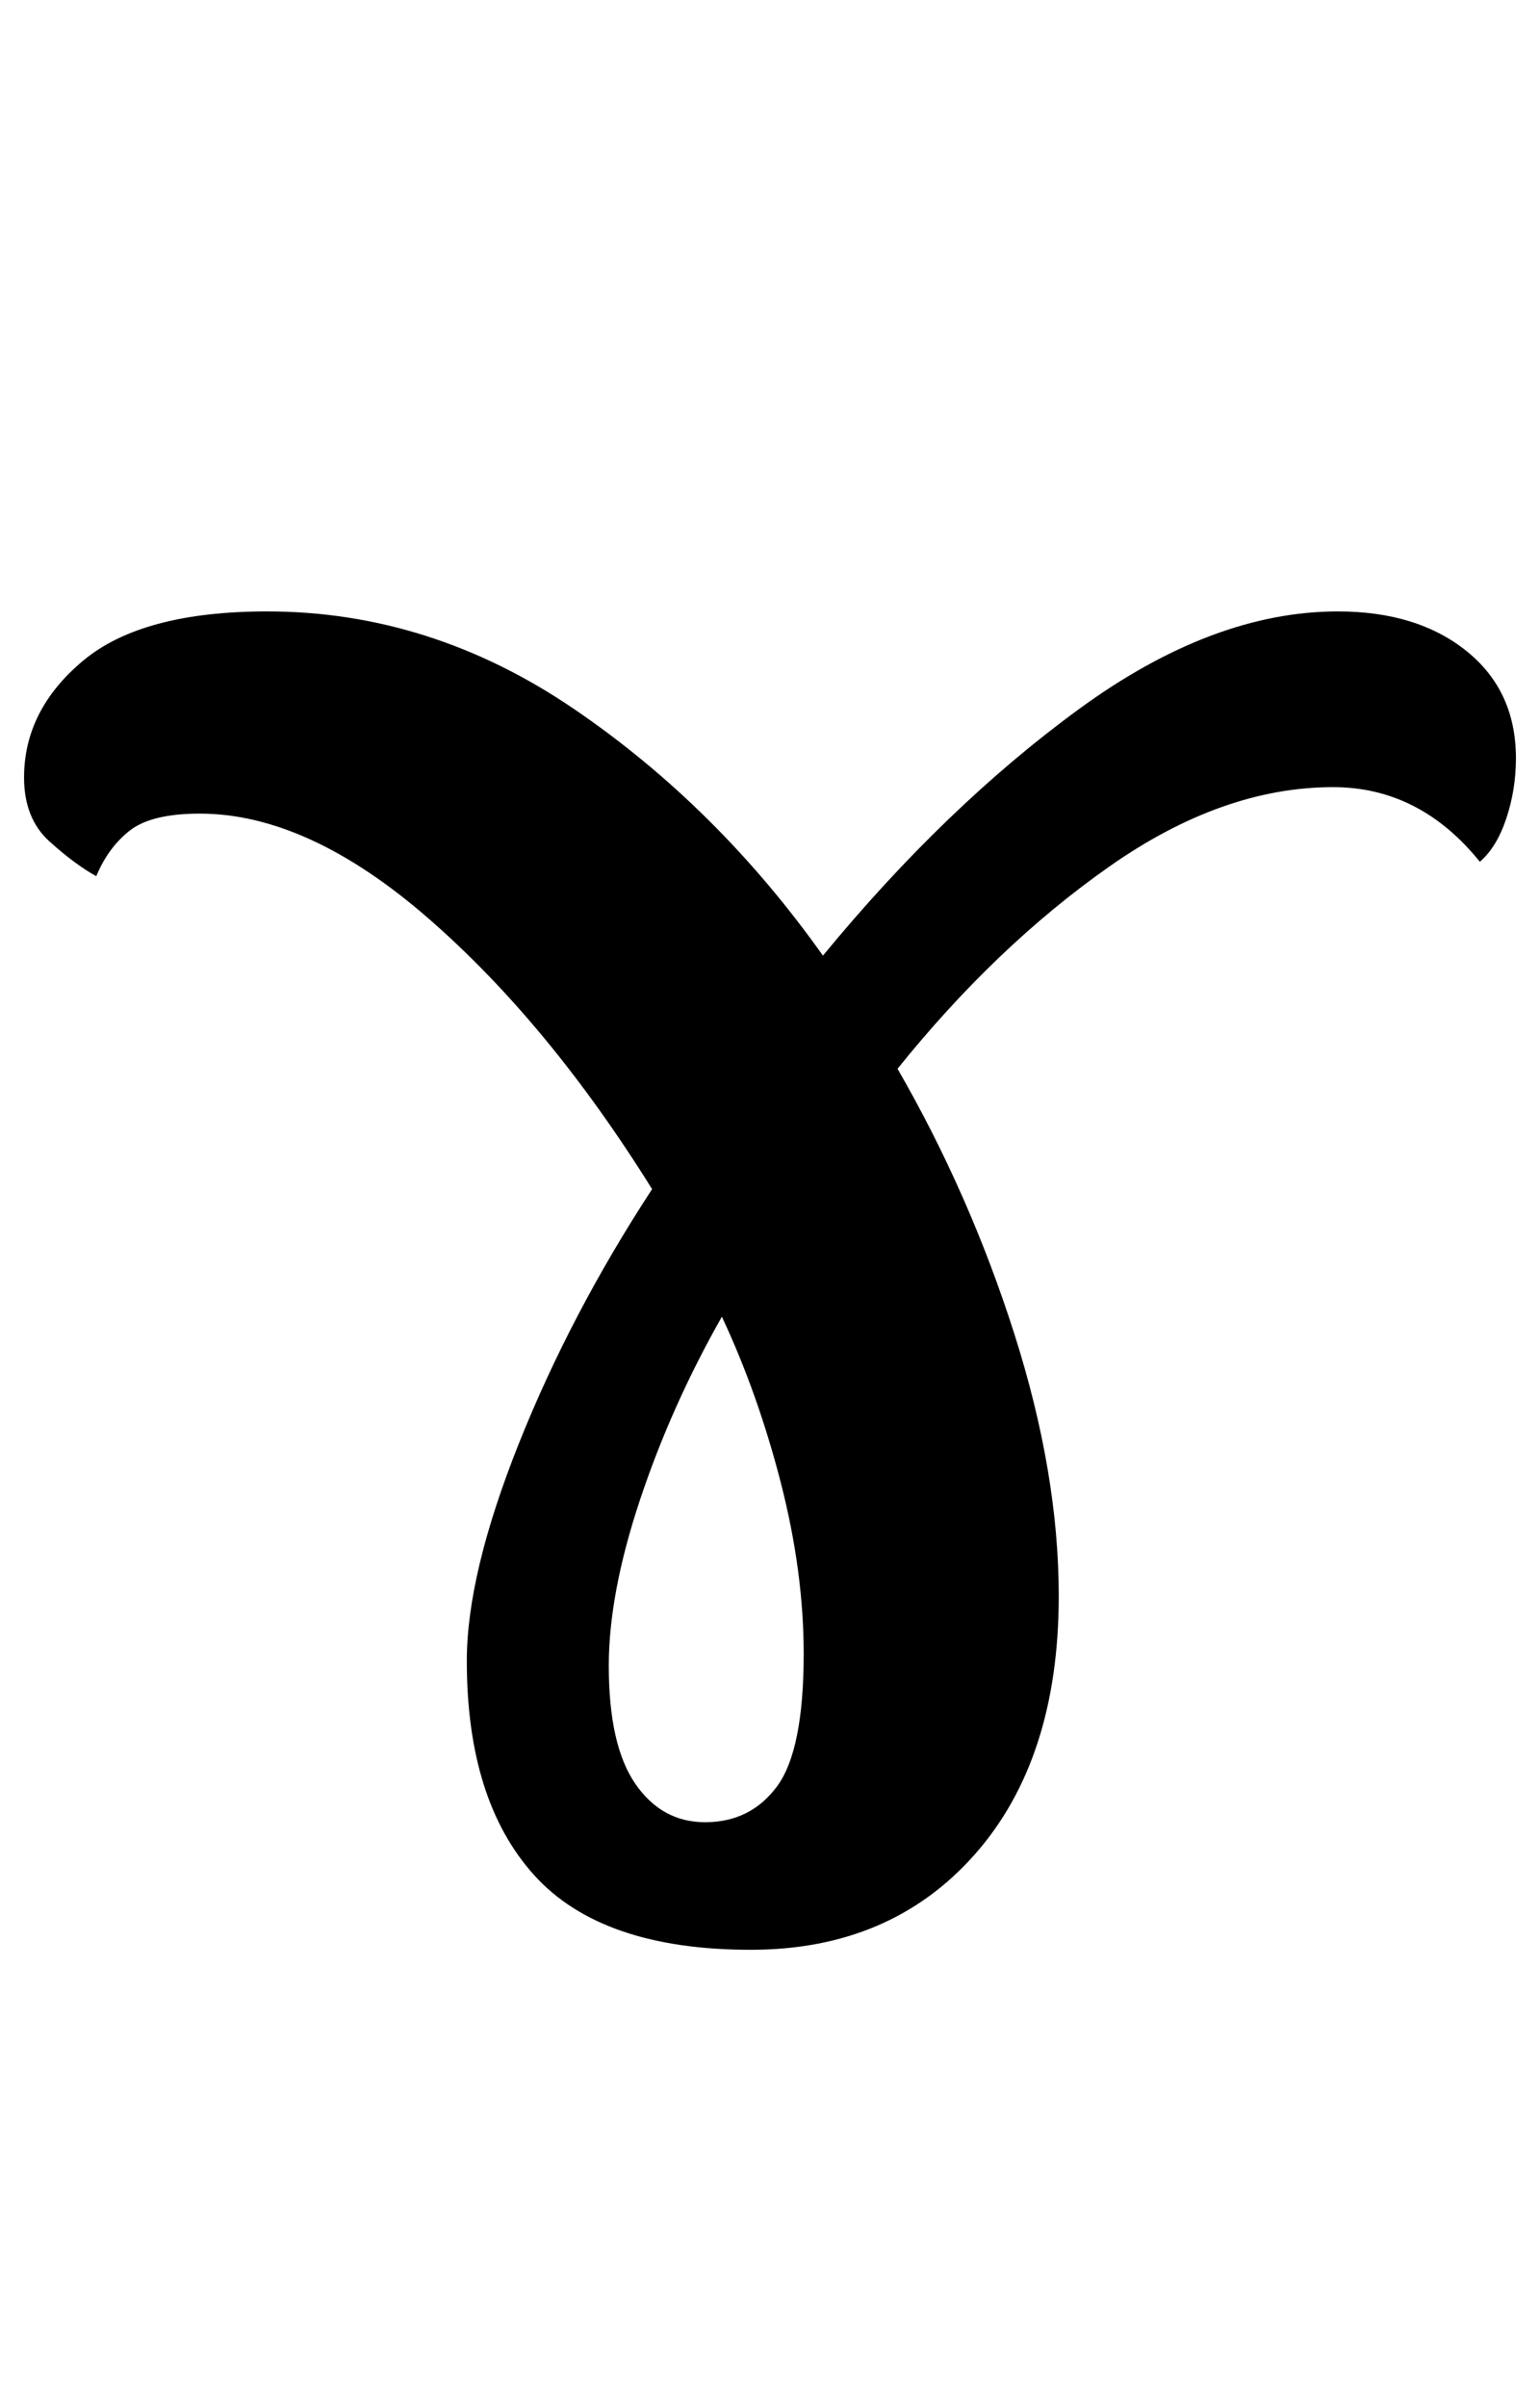 <?xml version="1.0" standalone="no"?>
<!DOCTYPE svg PUBLIC "-//W3C//DTD SVG 1.1//EN" "http://www.w3.org/Graphics/SVG/1.1/DTD/svg11.dtd" >
<svg xmlns="http://www.w3.org/2000/svg" xmlns:xlink="http://www.w3.org/1999/xlink" version="1.1" viewBox="-19 0 640 1000">
   <path fill="currentColor"
d="M293 810q-62 0 -90 -31t-28 -89q0 -36 21.5 -90t55.5 -106q-43 -69 -93 -112.5t-95 -43.5q-20 0 -29 7t-14 19q-9 -5 -19.5 -14.5t-10.5 -26.5q0 -28 24.5 -48.5t76.5 -20.5q68 0 127.5 40.5t103.5 102.5q51 -62 106.5 -102.5t107.5 -40.5q33 0 53.5 16.5t20.5 44.5
q0 13 -4 25t-11 18q-25 -31 -61 -31q-46 0 -93 33t-88 84q30 52 48.5 110t18.5 109q0 68 -35 107.5t-93 39.5zM274 757q19 0 30 -15t11 -55q0 -34 -9.5 -71t-24.5 -69q-21 37 -34 76t-13 69q0 33 11 49t29 16z" />
</svg>

